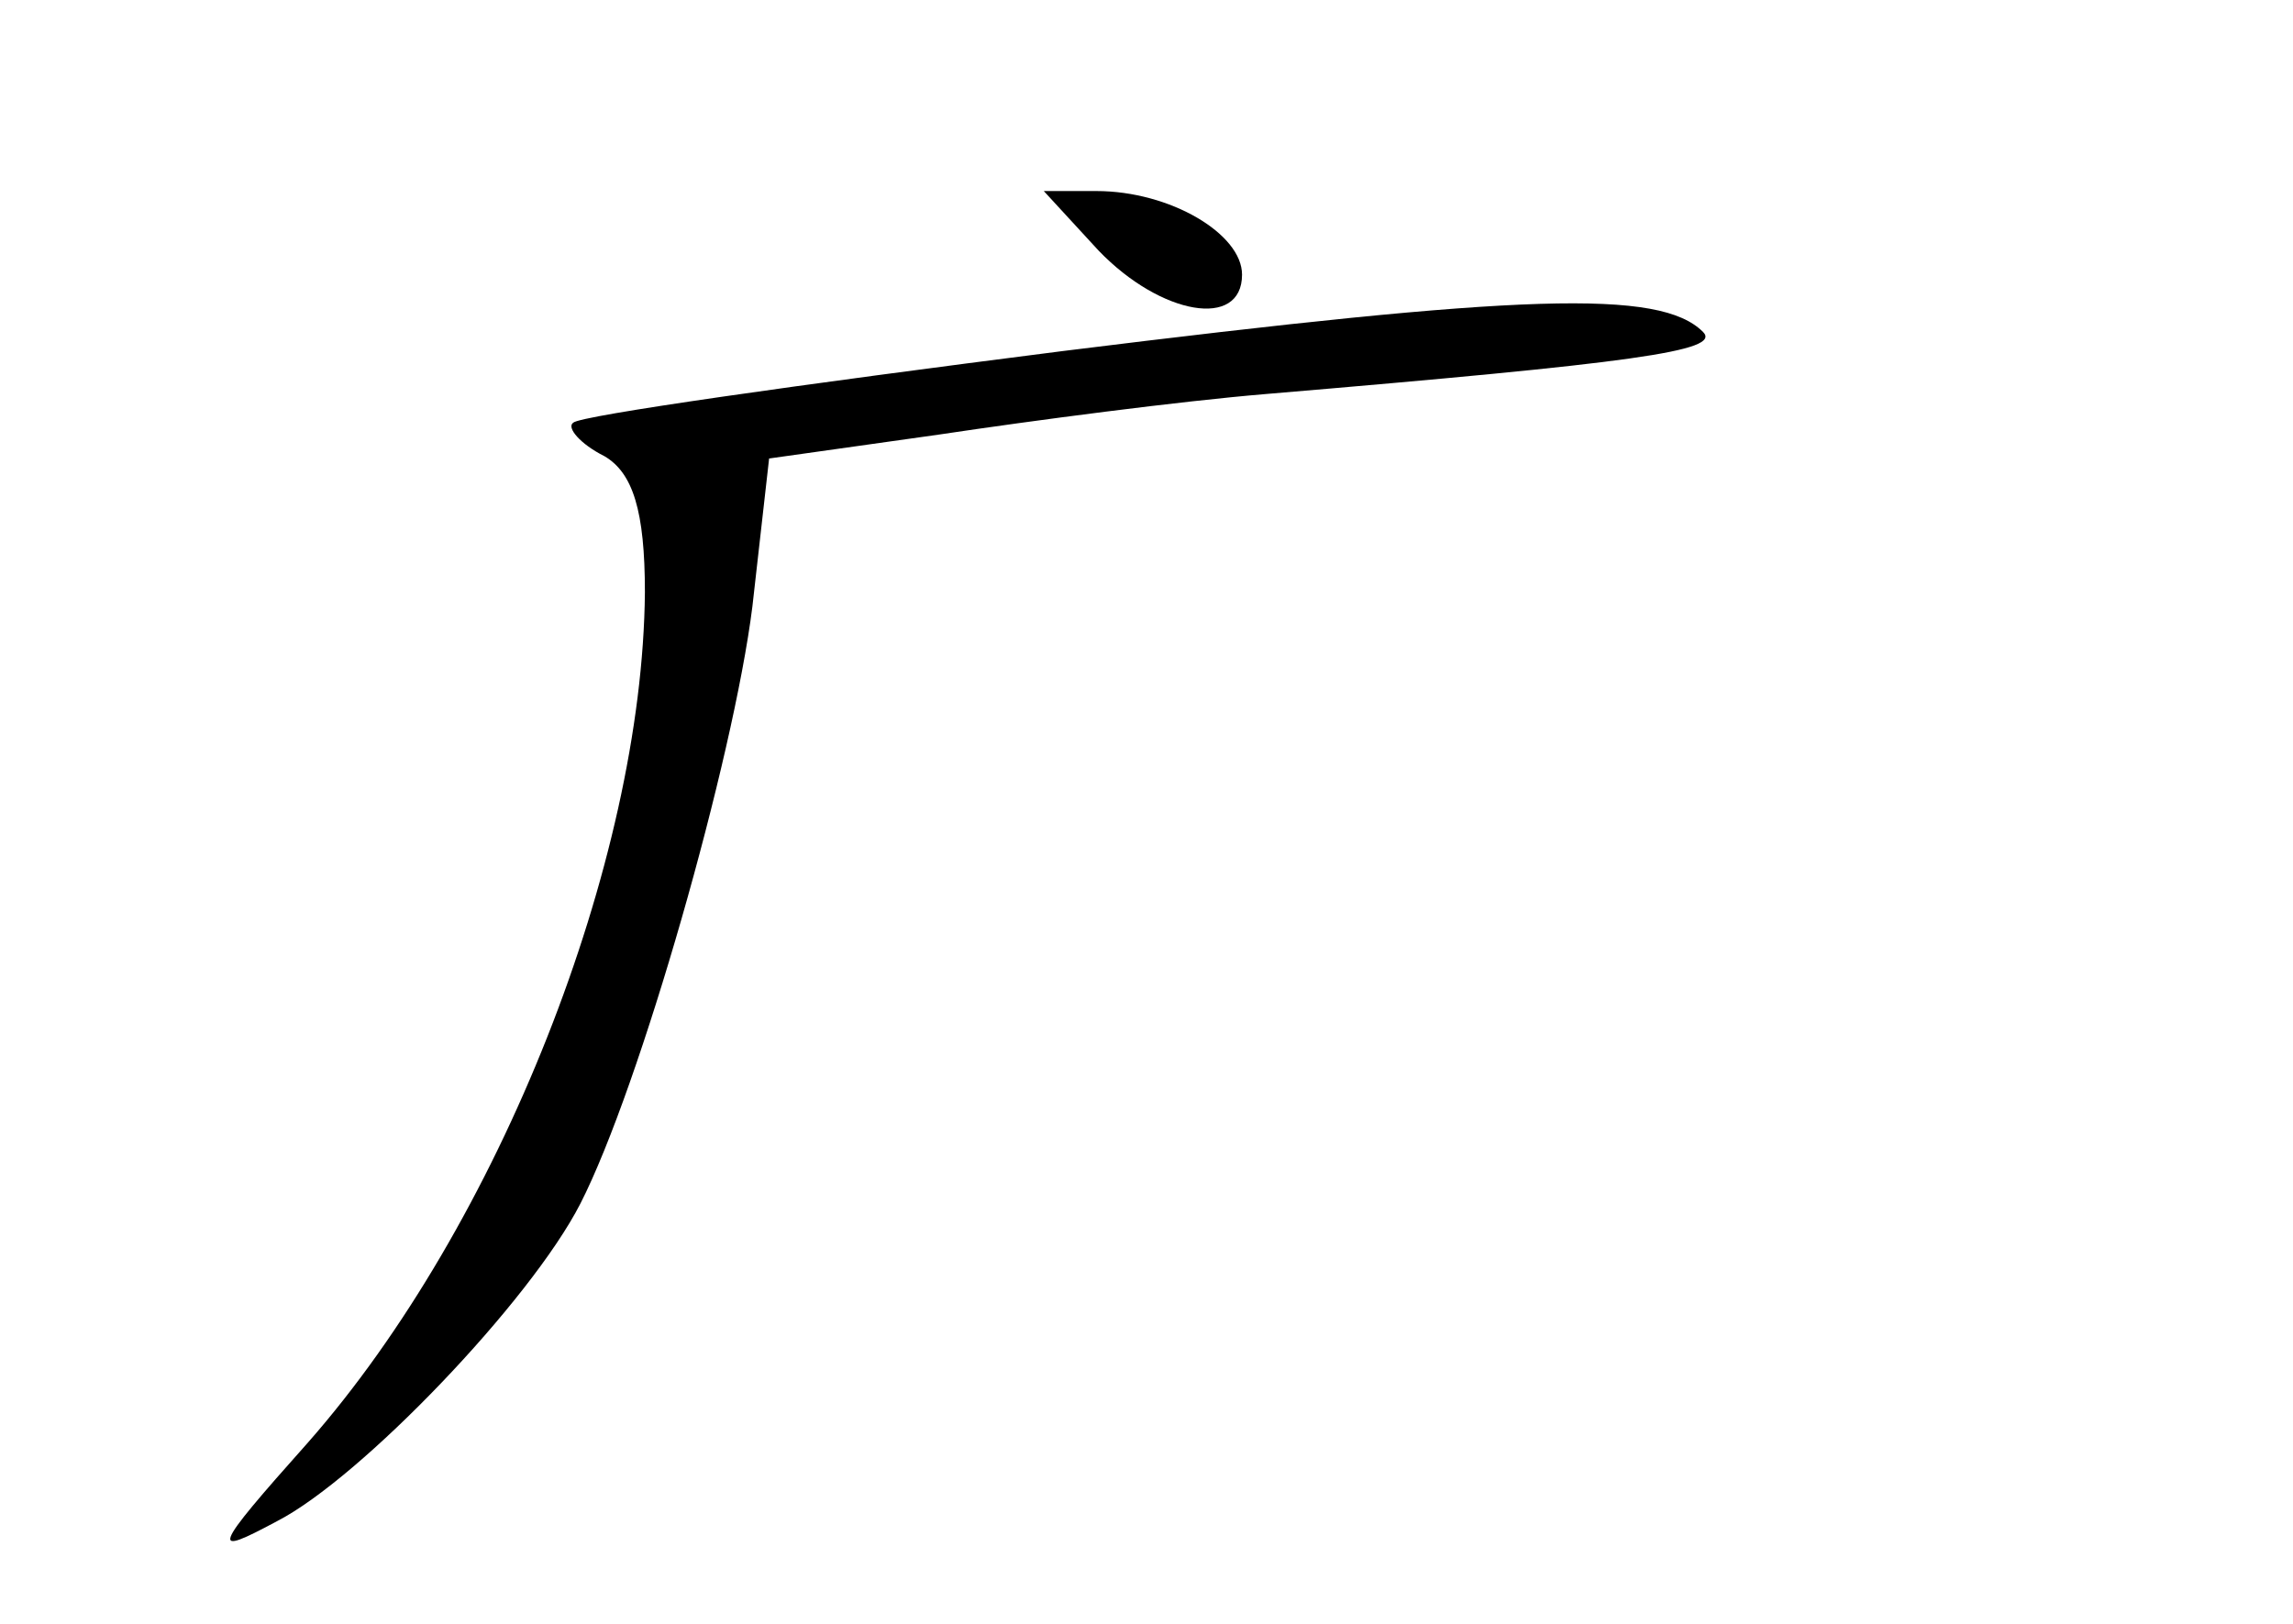 <?xml version="1.0" standalone="no"?>
<!DOCTYPE svg PUBLIC "-//W3C//DTD SVG 20010904//EN"
 "http://www.w3.org/TR/2001/REC-SVG-20010904/DTD/svg10.dtd">
<svg version="1.0" xmlns="http://www.w3.org/2000/svg"
 width="96pt" height="68pt" viewBox="0 0 96 68"
 preserveAspectRatio="xMidYMid meet">
<g transform="translate(0,68) scale(0.1,-0.1)"
fill="#000000" stroke="none">
<path d="M460 575 c26 -27 60 -33 60 -10 0 17 -30 35 -61 35 l-22 0 23 -25z"/>
<path d="M445 533 c-110 -14 -202 -27 -205 -30 -3 -2 3 -9 13 -14 12 -7 17
-23 17 -57 -1 -113 -61 -265 -141 -356 -41 -46 -41 -48 -13 -33 35 18 106 92
127 133 25 49 64 186 72 250 l7 62 71 10 c40 6 101 14 137 17 154 13 191 18
183 26 -18 18 -75 16 -268 -8z"/>
</g>
</svg>
